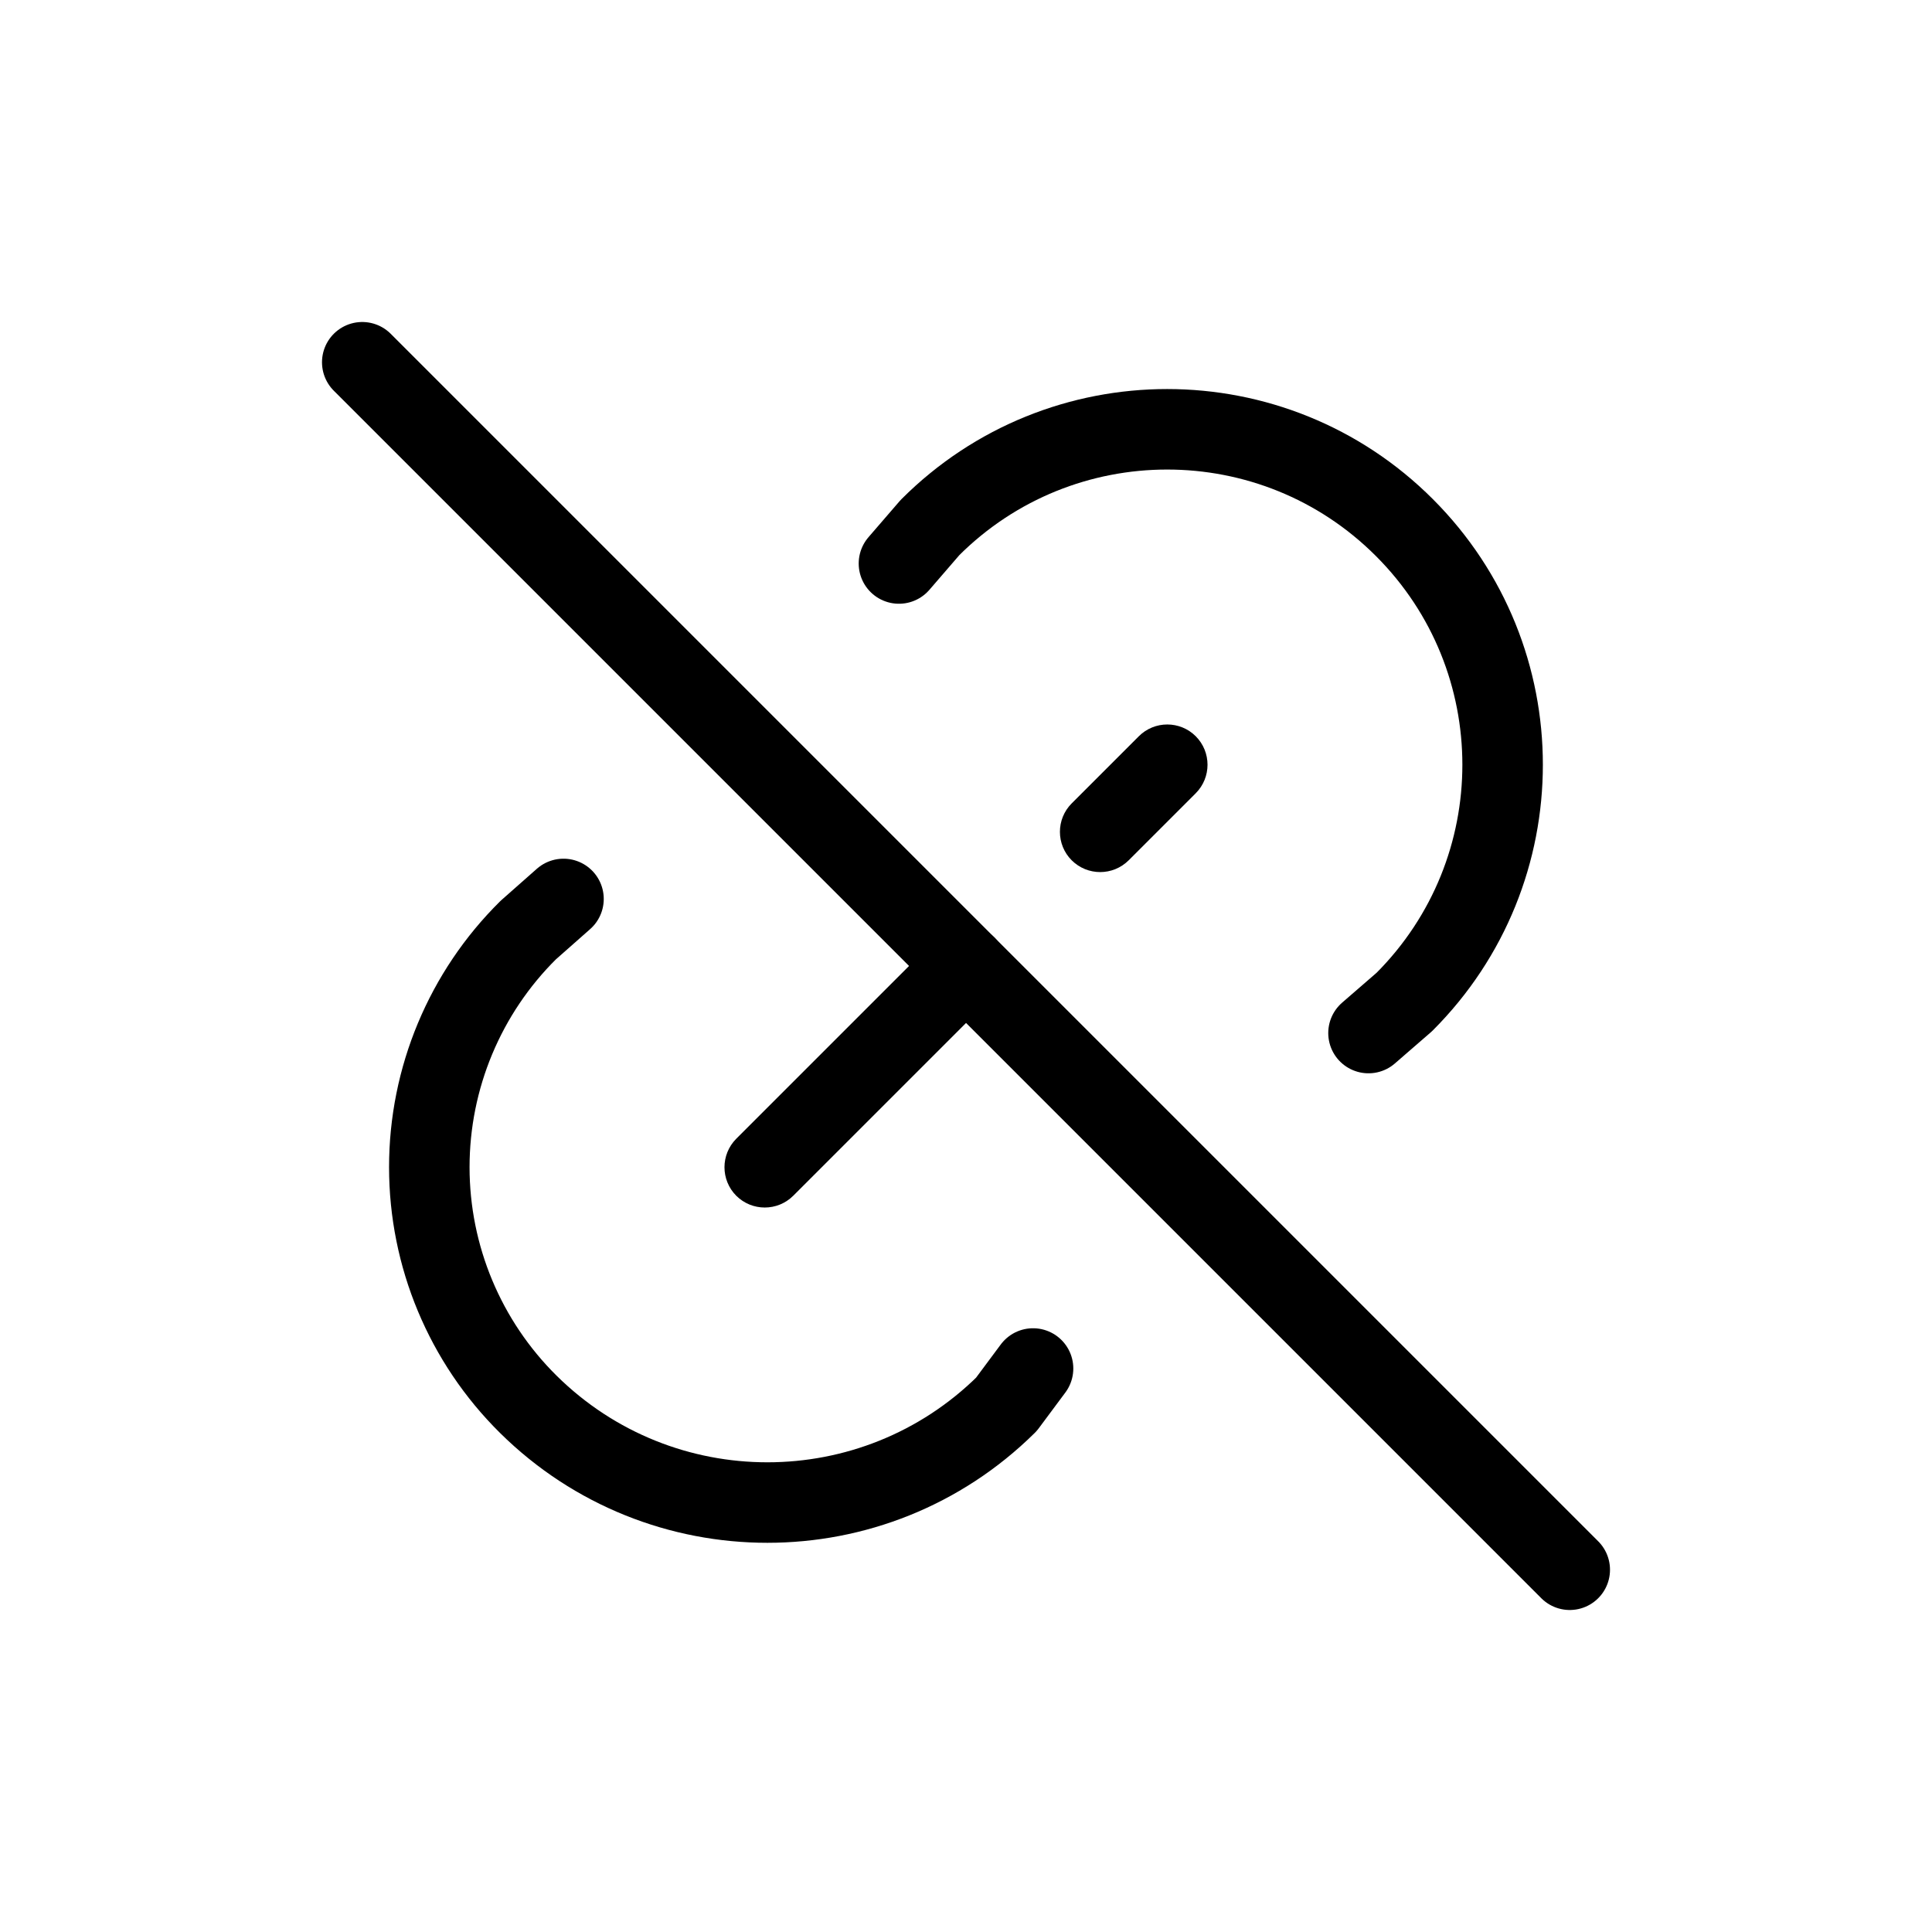 <svg width="24" height="24" viewBox="0 0 24 24" fill="none" xmlns="http://www.w3.org/2000/svg">
    <path
        d="M9.146 14.146C8.951 14.342 8.951 14.658 9.146 14.854C9.342 15.049 9.658 15.049 9.854 14.854L9.146 14.146ZM12.354 12.354C12.549 12.158 12.549 11.842 12.354 11.646C12.158 11.451 11.842 11.451 11.646 11.646L12.354 12.354ZM13.313 9.98C13.118 10.175 13.118 10.492 13.313 10.687C13.509 10.882 13.825 10.882 14.021 10.687L13.313 9.98ZM14.854 9.854C15.049 9.658 15.049 9.342 14.854 9.146C14.659 8.951 14.342 8.951 14.147 9.146L14.854 9.854ZM9.854 14.854L12.354 12.354L11.646 11.646L9.146 14.146L9.854 14.854ZM14.021 10.687L14.854 9.854L14.147 9.146L13.313 9.98L14.021 10.687Z"
        fill="currentColor" />
    <path
        d="M11.167 7L11.553 6.553C13.18 4.926 15.819 4.926 17.446 6.554C19.073 8.181 19.073 10.819 17.445 12.447L17 12.833"
        stroke="currentColor" stroke-linecap="round" stroke-linejoin="round" />
    <path d="M4.5 4.5L19.5 19.5" stroke="currentColor" stroke-linecap="round" stroke-linejoin="round" />
    <path
        d="M12.833 17L12.502 17.445C10.857 19.072 8.209 19.072 6.563 17.445C5.776 16.667 5.333 15.606 5.333 14.499C5.333 13.392 5.776 12.331 6.563 11.553L7 11.167"
        stroke="currentColor" stroke-linecap="round" stroke-linejoin="round" />
</svg>